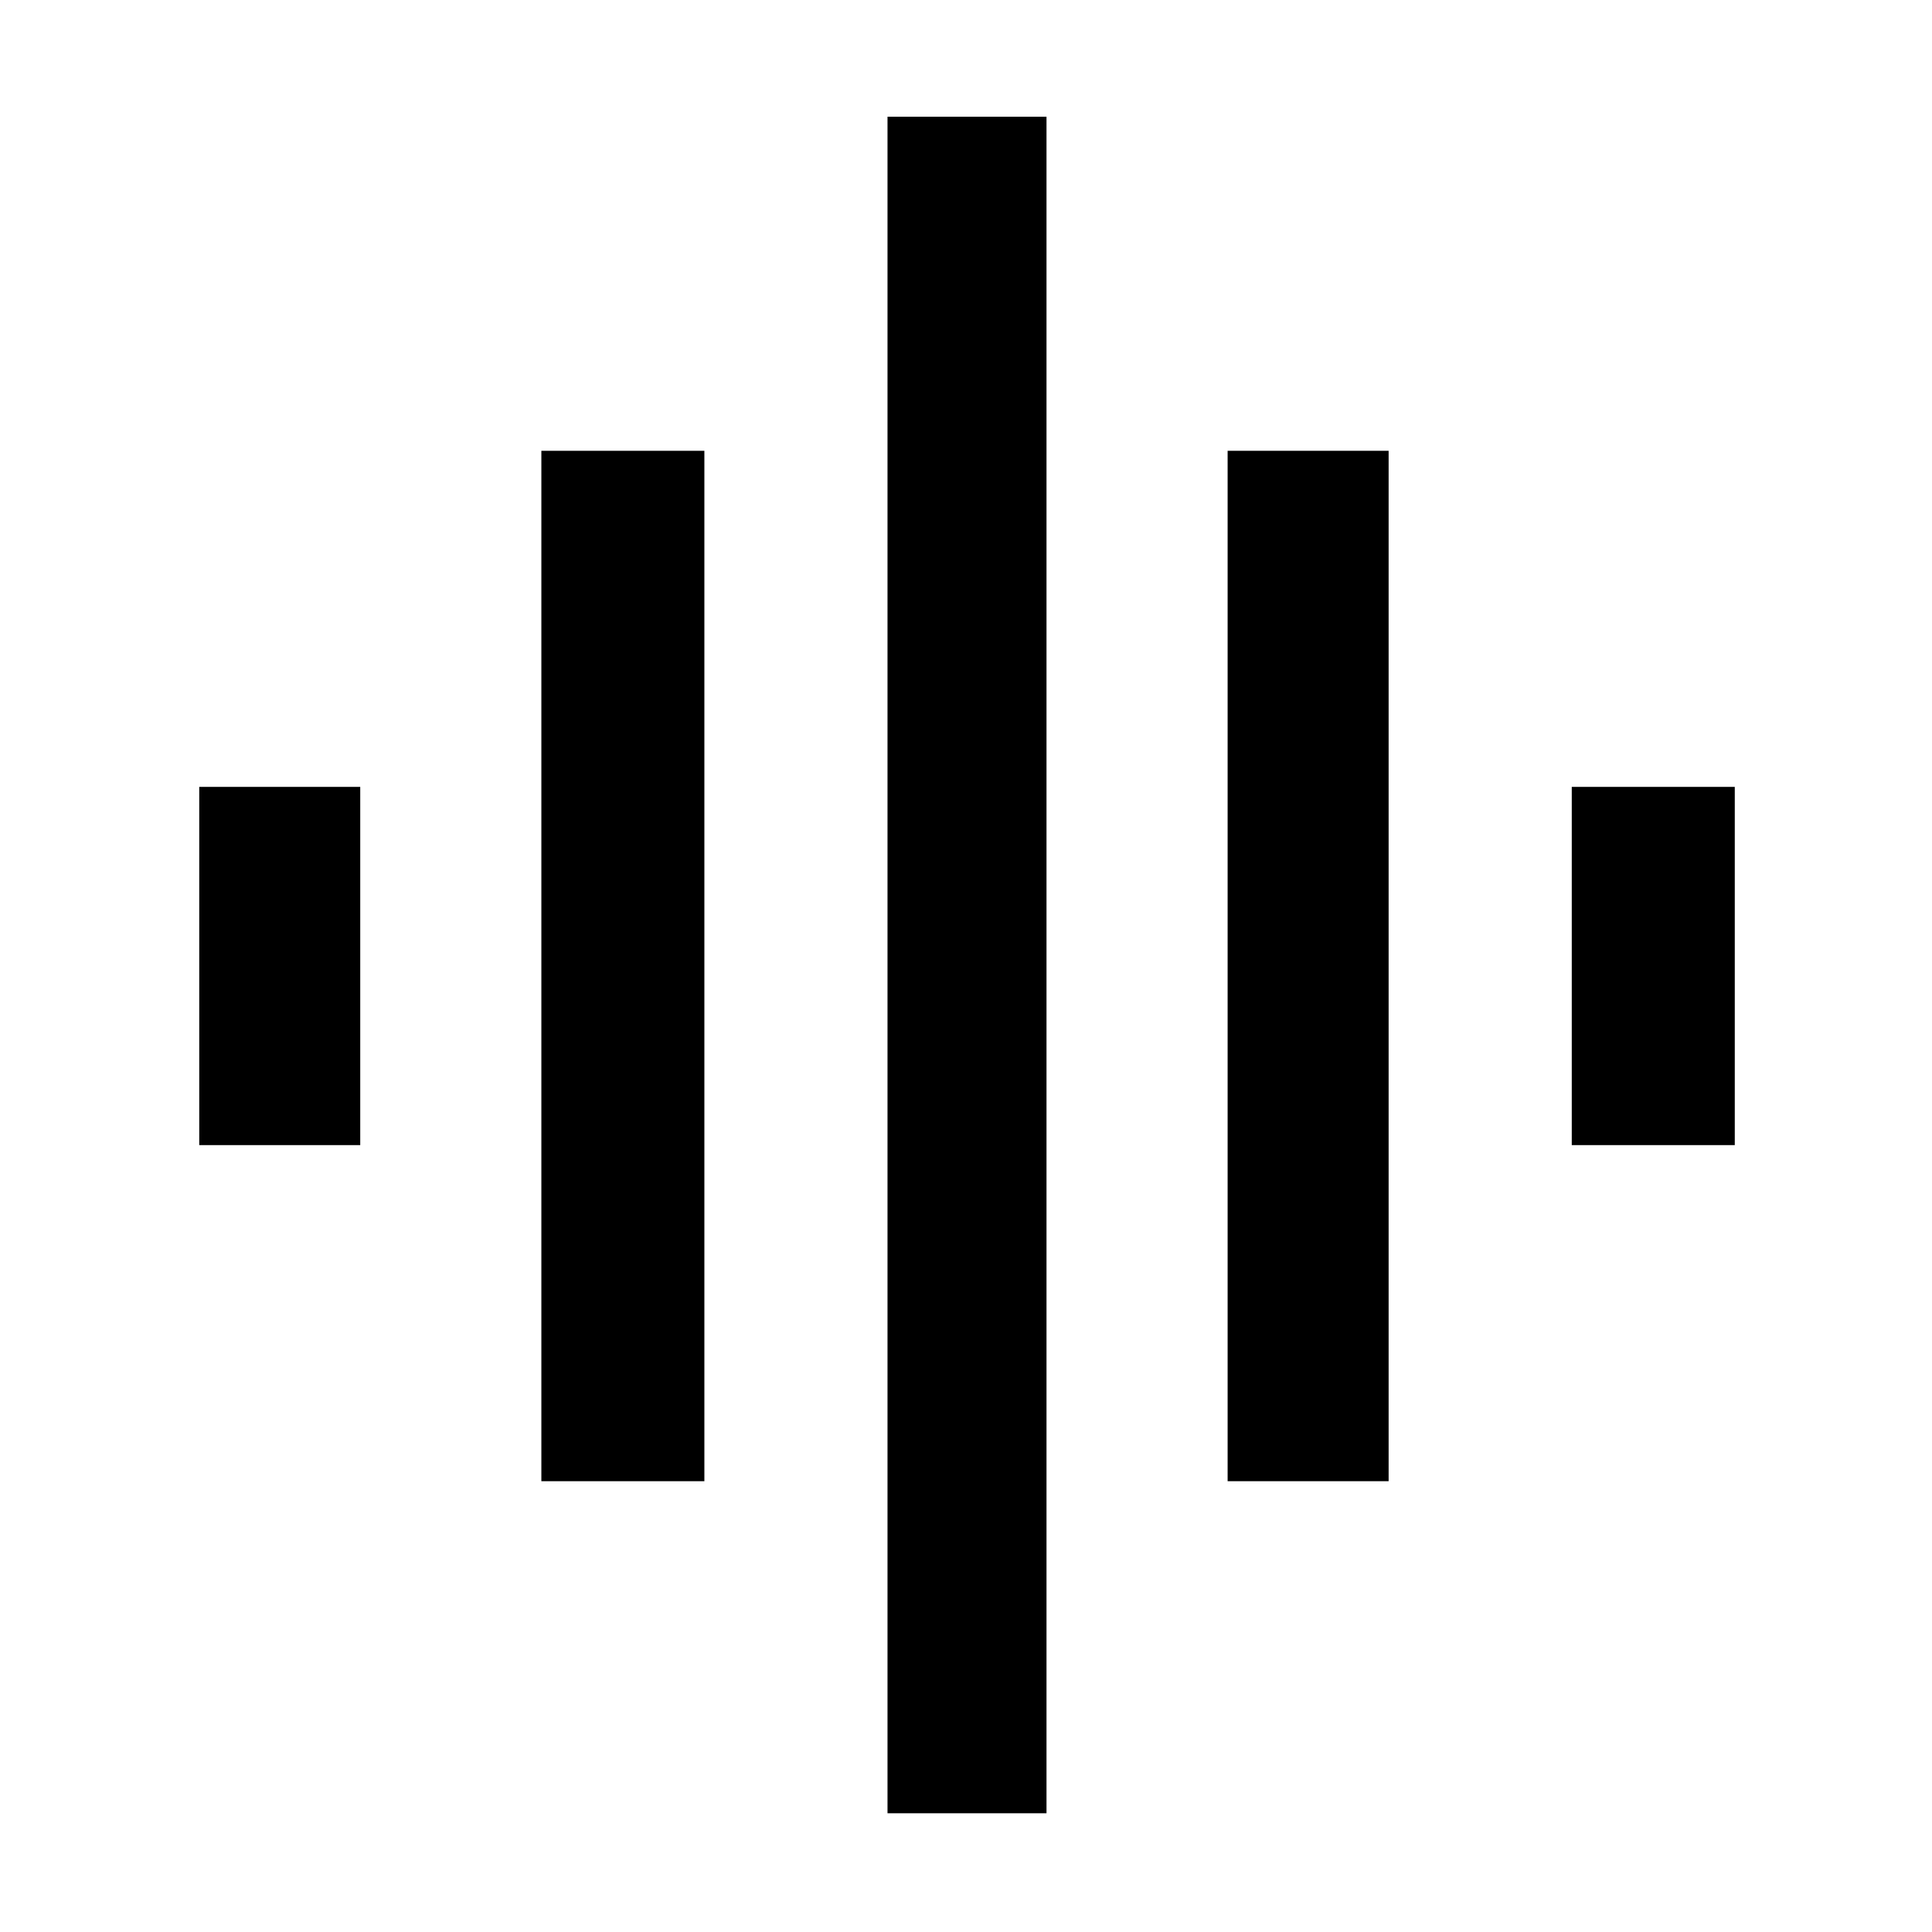 <svg xmlns="http://www.w3.org/2000/svg" height="48" viewBox="0 -960 960 960" width="48"><path d="M269-224v-512h81v512h-81ZM441-59v-843h79v843h-79ZM99-391v-178h80v178H99Zm511 167v-512h80v512h-80Zm171-167v-178h81v178h-81Z"/></svg>